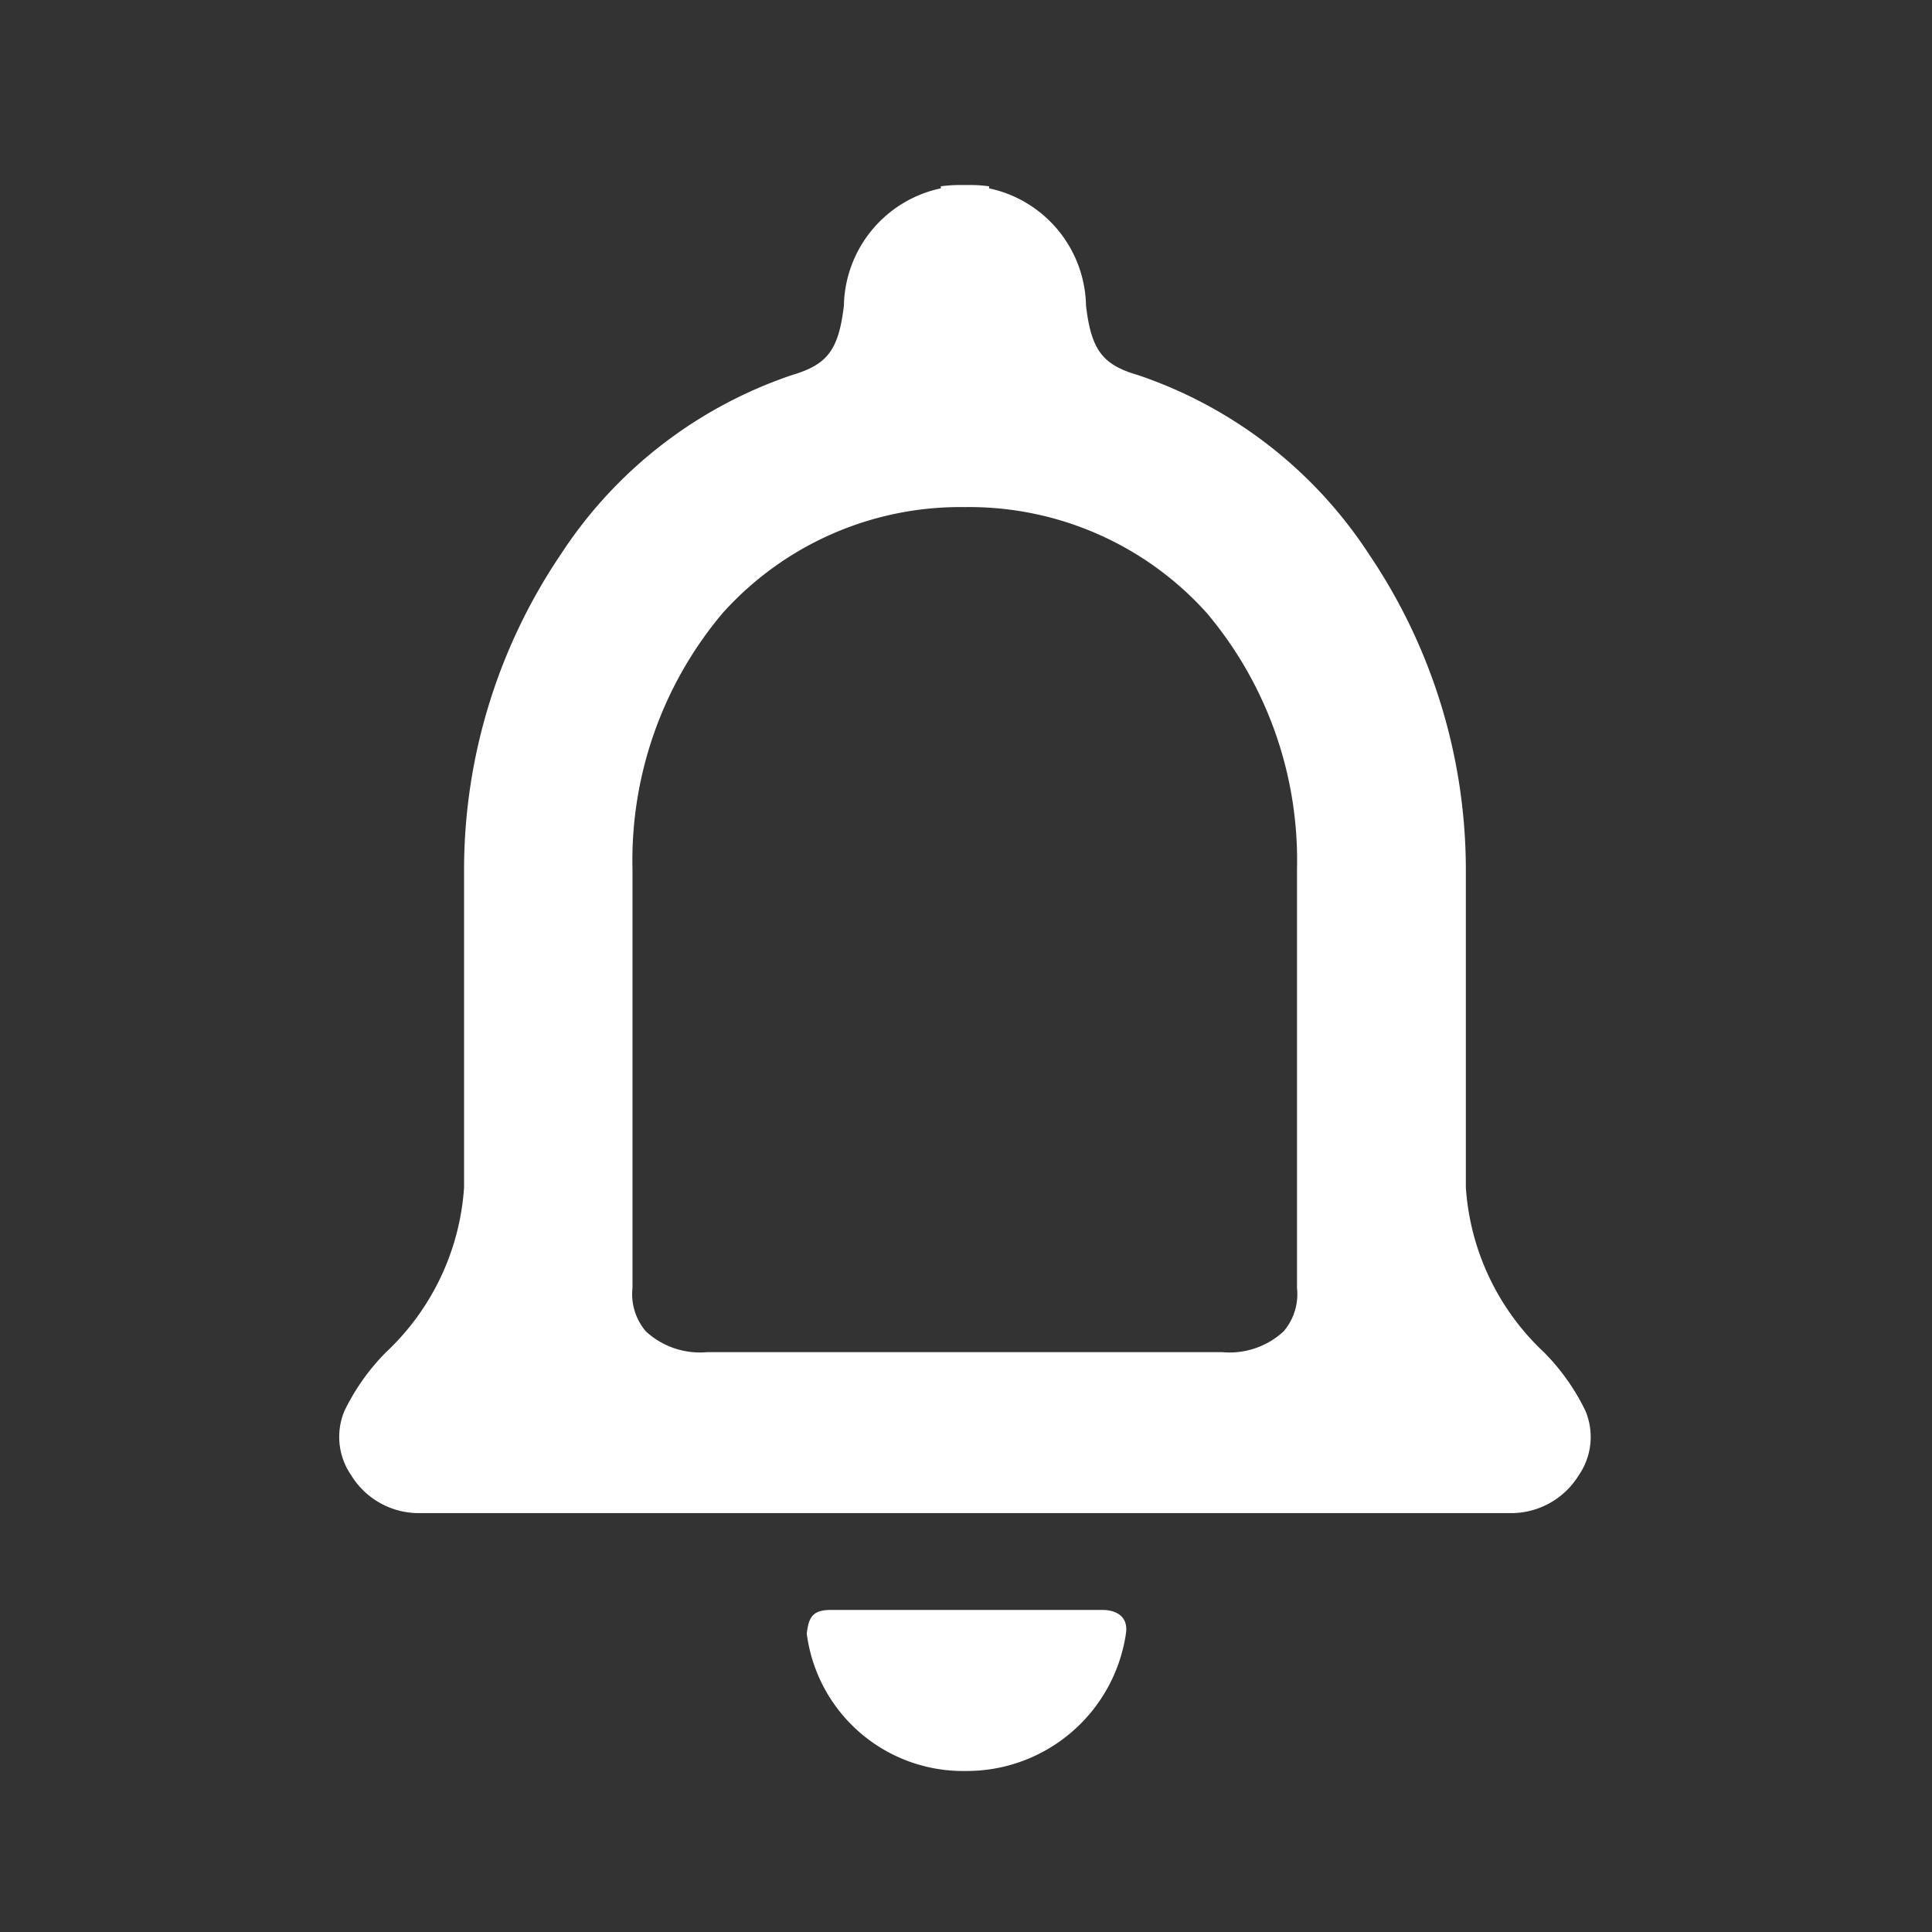 <svg xmlns="http://www.w3.org/2000/svg" id="ic-Notification" width="37.04" height="37.04" viewBox="0 0 37.04 37.04">
    <rect x="0" y="0" width="37.04" height="37.04" fill="#333333" stroke="none"/>
    <defs>
        <style>
            .cls-2{fill:#ffffff}
        </style>
    </defs>
    <g id="notifications-24px_1_">
        <path id="Path_6431" fill="none" d="M0 0h37.04v37.04H0z"/>
        <path id="Path_6432" d="M16.347 32.595a3.085 3.085 0 0 0 3.067-2.639c.045-.312-.17-.438-.422-.448h-5.28c-.321.013-.382.163-.418.452a3.021 3.021 0 0 0 3.053 2.635z" class="cls-2" transform="translate(2.173 1.358)"/>
        <path id="Path_6438" d="M1325.466-1057.535h-10.9a1.52 1.52 0 0 1-1.329-.726 1.29 1.29 0 0 1-.129-1.234 4.186 4.186 0 0 1 .793-1.121 4.764 4.764 0 0 0 1.5-3.163v-6.1a10.8 10.8 0 0 1 1.854-6.036 8.553 8.553 0 0 1 4.438-3.44c.676-.2.889-.481.99-1.328a2.345 2.345 0 0 1 1.858-2.25v-.039a2.639 2.639 0 0 1 .363-.025h.2a2.568 2.568 0 0 1 .363.025v.039a2.345 2.345 0 0 1 1.858 2.25c.1.846.314 1.131.99 1.328a8.551 8.551 0 0 1 4.438 3.441 10.8 10.8 0 0 1 1.854 6.035v6.1a4.765 4.765 0 0 0 1.5 3.163 4.165 4.165 0 0 1 .793 1.121 1.293 1.293 0 0 1-.128 1.234 1.522 1.522 0 0 1-1.33.726zm4.471-3.086a1.524 1.524 0 0 0 1.178-.4 1.1 1.1 0 0 0 .255-.83v-8.026a7.355 7.355 0 0 0-1.725-4.909 6.121 6.121 0 0 0-4.645-2.036 6.122 6.122 0 0 0-4.645 2.036 7.36 7.36 0 0 0-1.725 4.909v8.026a1.1 1.1 0 0 0 .255.83 1.527 1.527 0 0 0 1.178.4h9.875z" class="cls-2" transform="translate(-1306.504 1086.544)"/>
    </g>
</svg>
